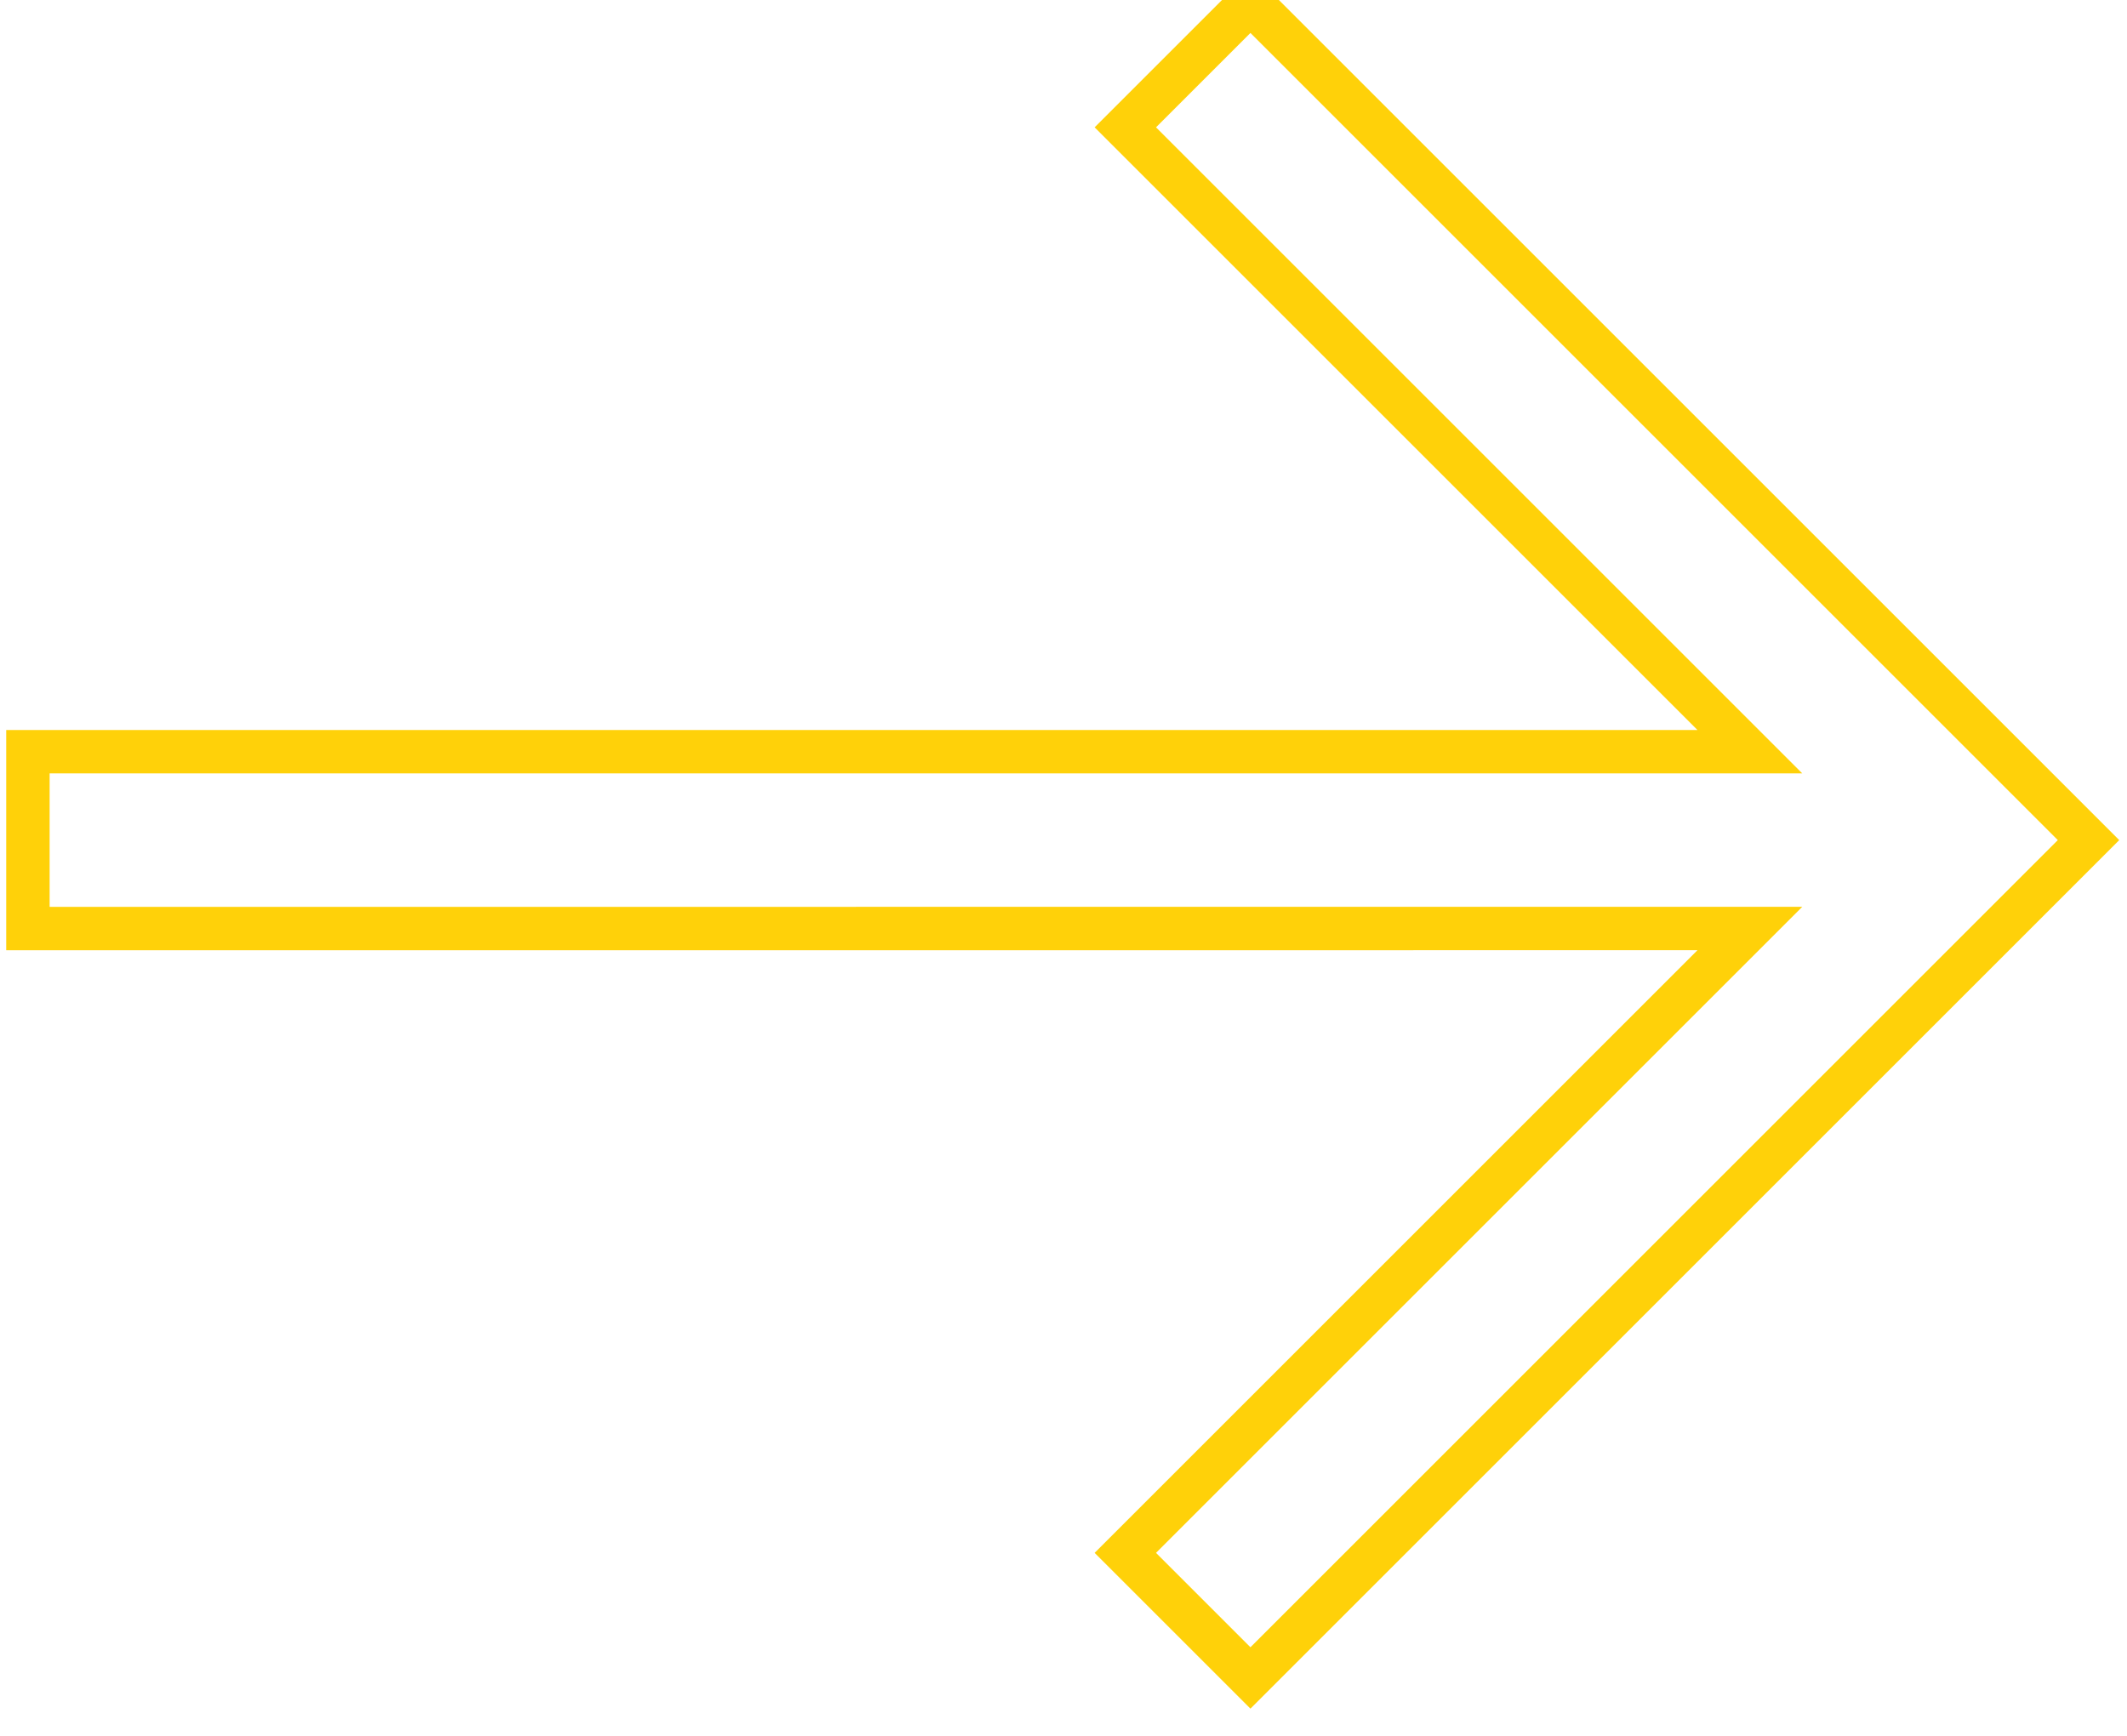 <?xml version="1.0" encoding="UTF-8"?>
<svg width="49px" height="40px" viewBox="0 0 49 40" version="1.1" xmlns="http://www.w3.org/2000/svg" xmlns:xlink="http://www.w3.org/1999/xlink">
    <title>arrow</title>
    <g id="Page-4" stroke="none" stroke-width="1" fill="none" fill-rule="evenodd">
        <g id="Solutions-mobile" transform="translate(-132, -4454)" stroke="#ffd109">
            <g id="Group-7" transform="translate(24, 4346)">
                <g id="Group-5" transform="translate(100, 96)">
                    <polygon id="arrow" transform="translate(31.359, 31.359) rotate(-135) translate(-31.359, -31.359) " points="48.862 16.737 45.98 13.855 17.931 41.906 17.931 21.559 13.855 21.559 13.855 48.863 41.159 48.863 41.159 44.787 20.812 44.787"></polygon>
                </g>
            </g>
        </g>
    </g>
</svg>